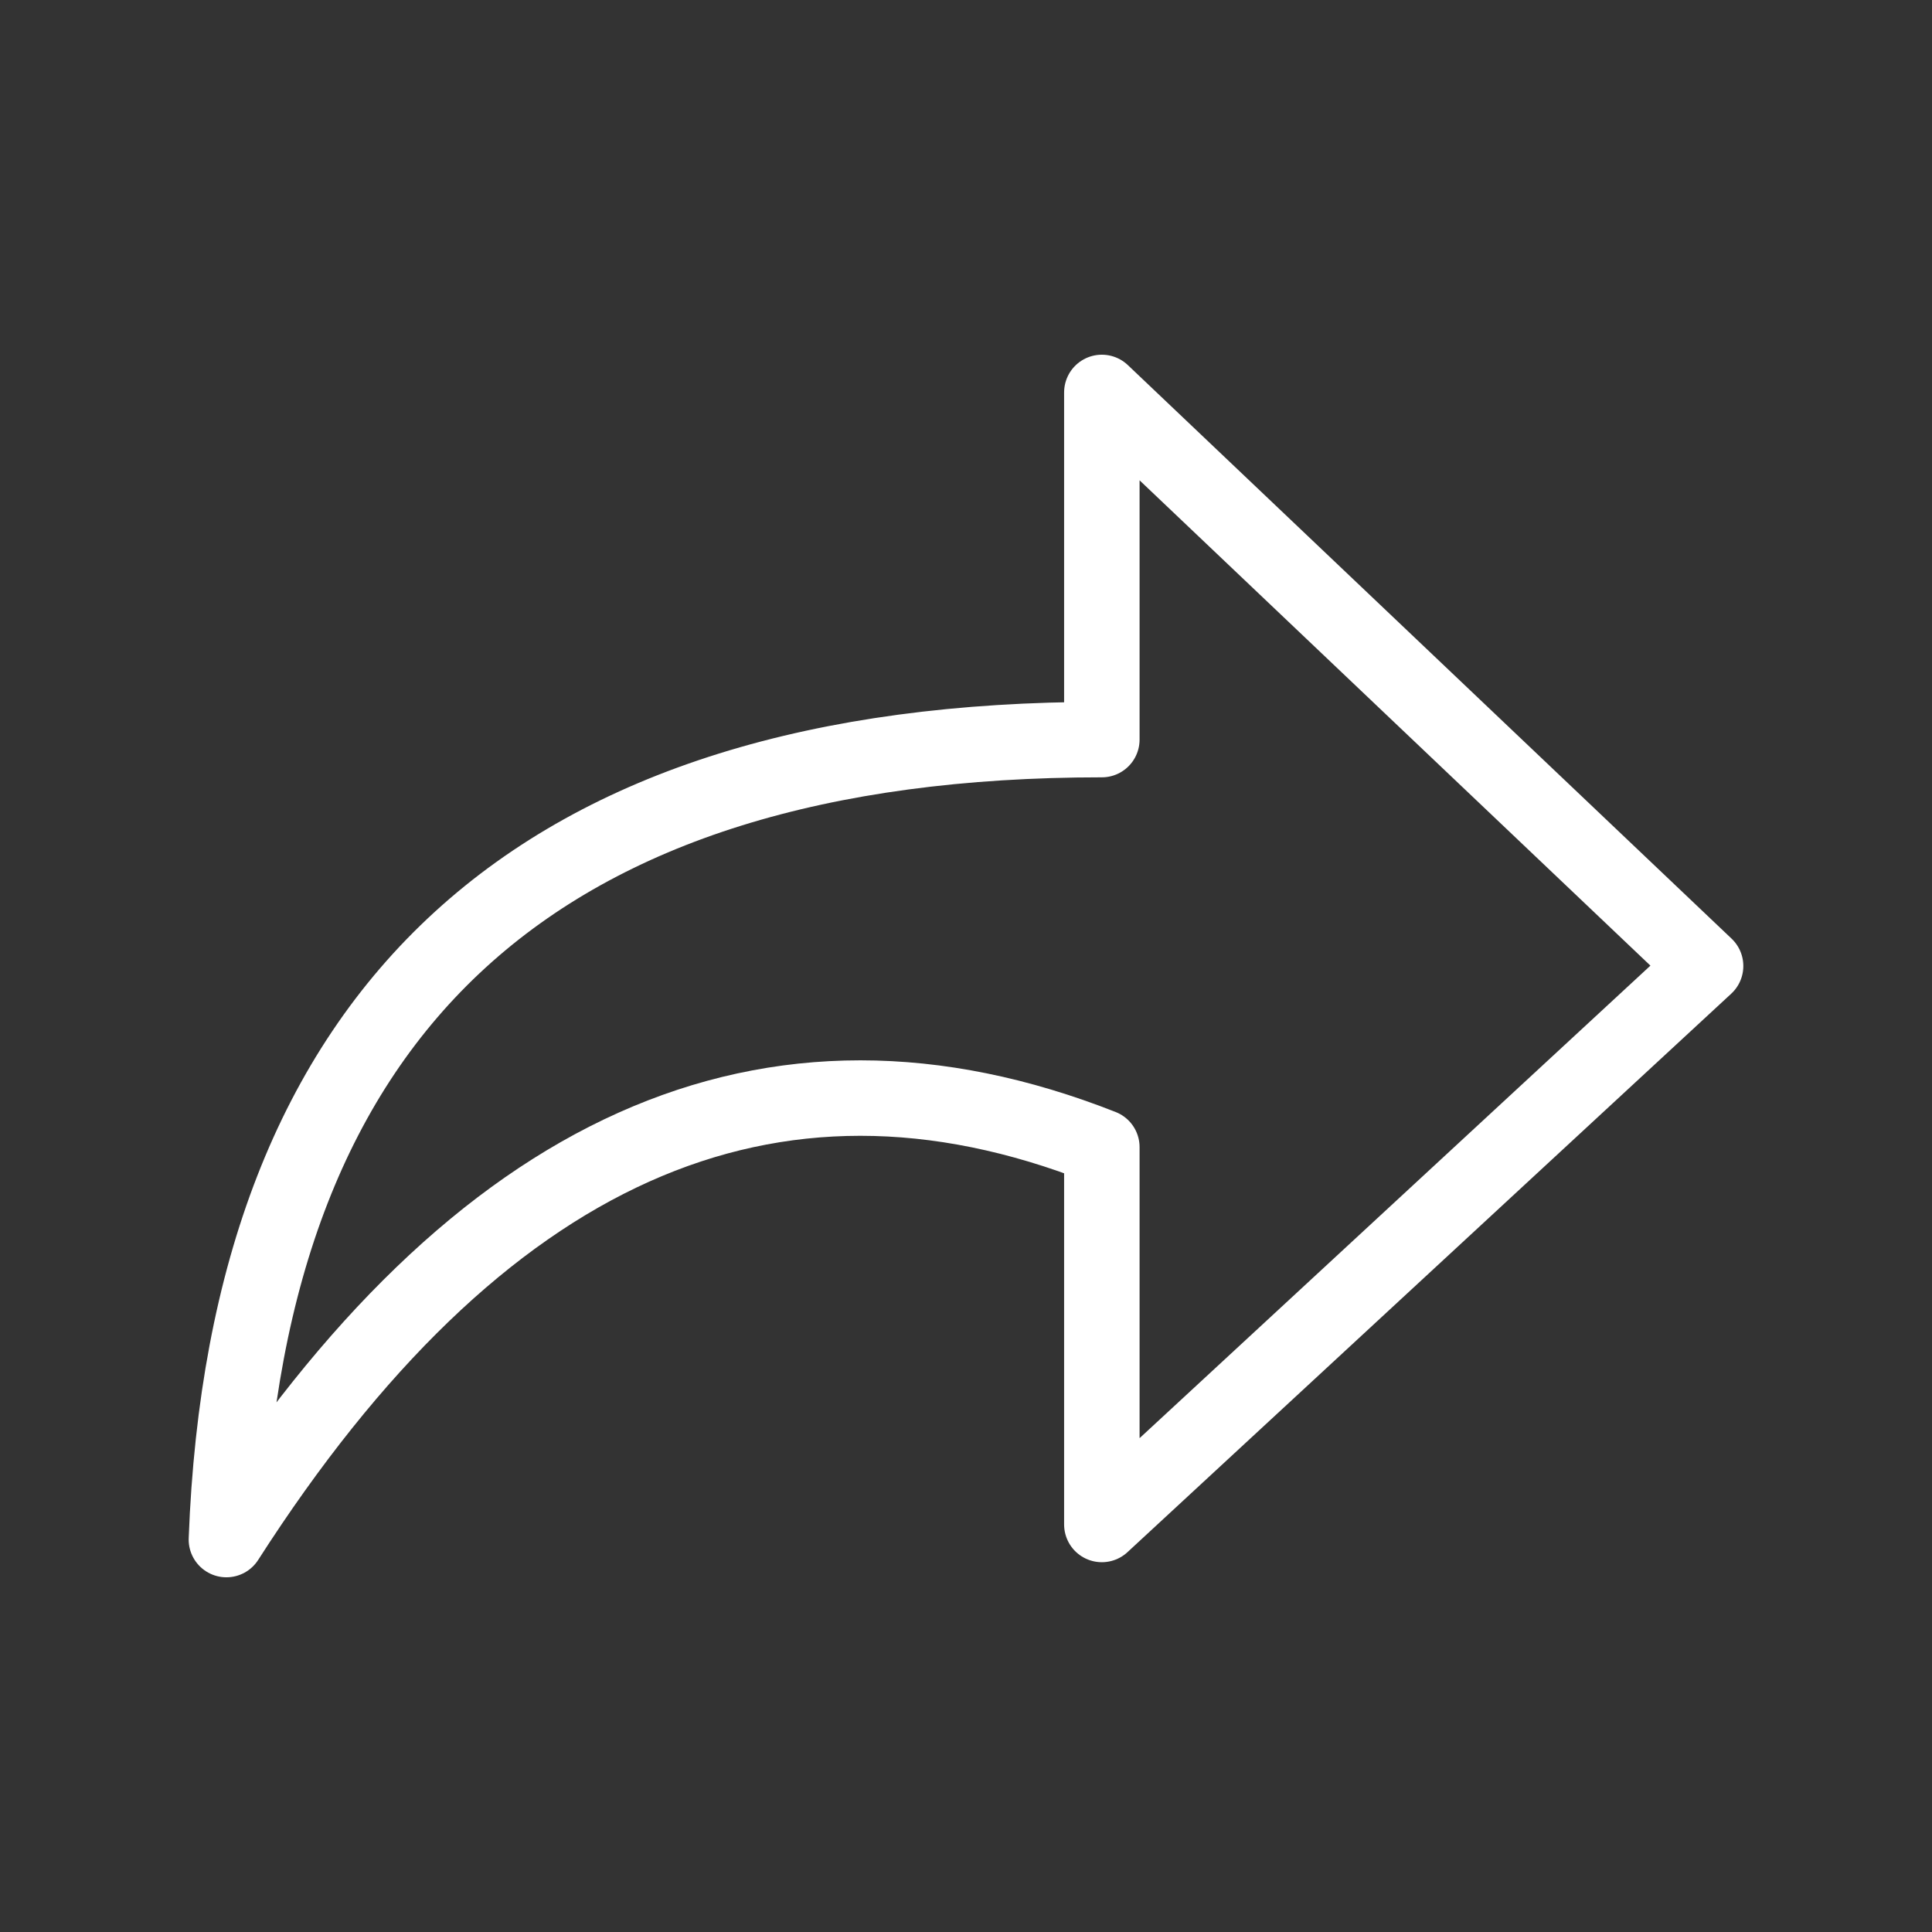 <svg xmlns="http://www.w3.org/2000/svg" viewBox="0 0 128 128" fill="none" stroke="#fff" stroke-width="5" stroke-linecap="round" stroke-linejoin="round"><rect x="0" y="0" width="128" height="128" fill="#333333" stroke="none"/><path d="m73 49V26l40 38-40 37V76m0-27q-56 0-58 53 25-39 58-26"/></svg>
